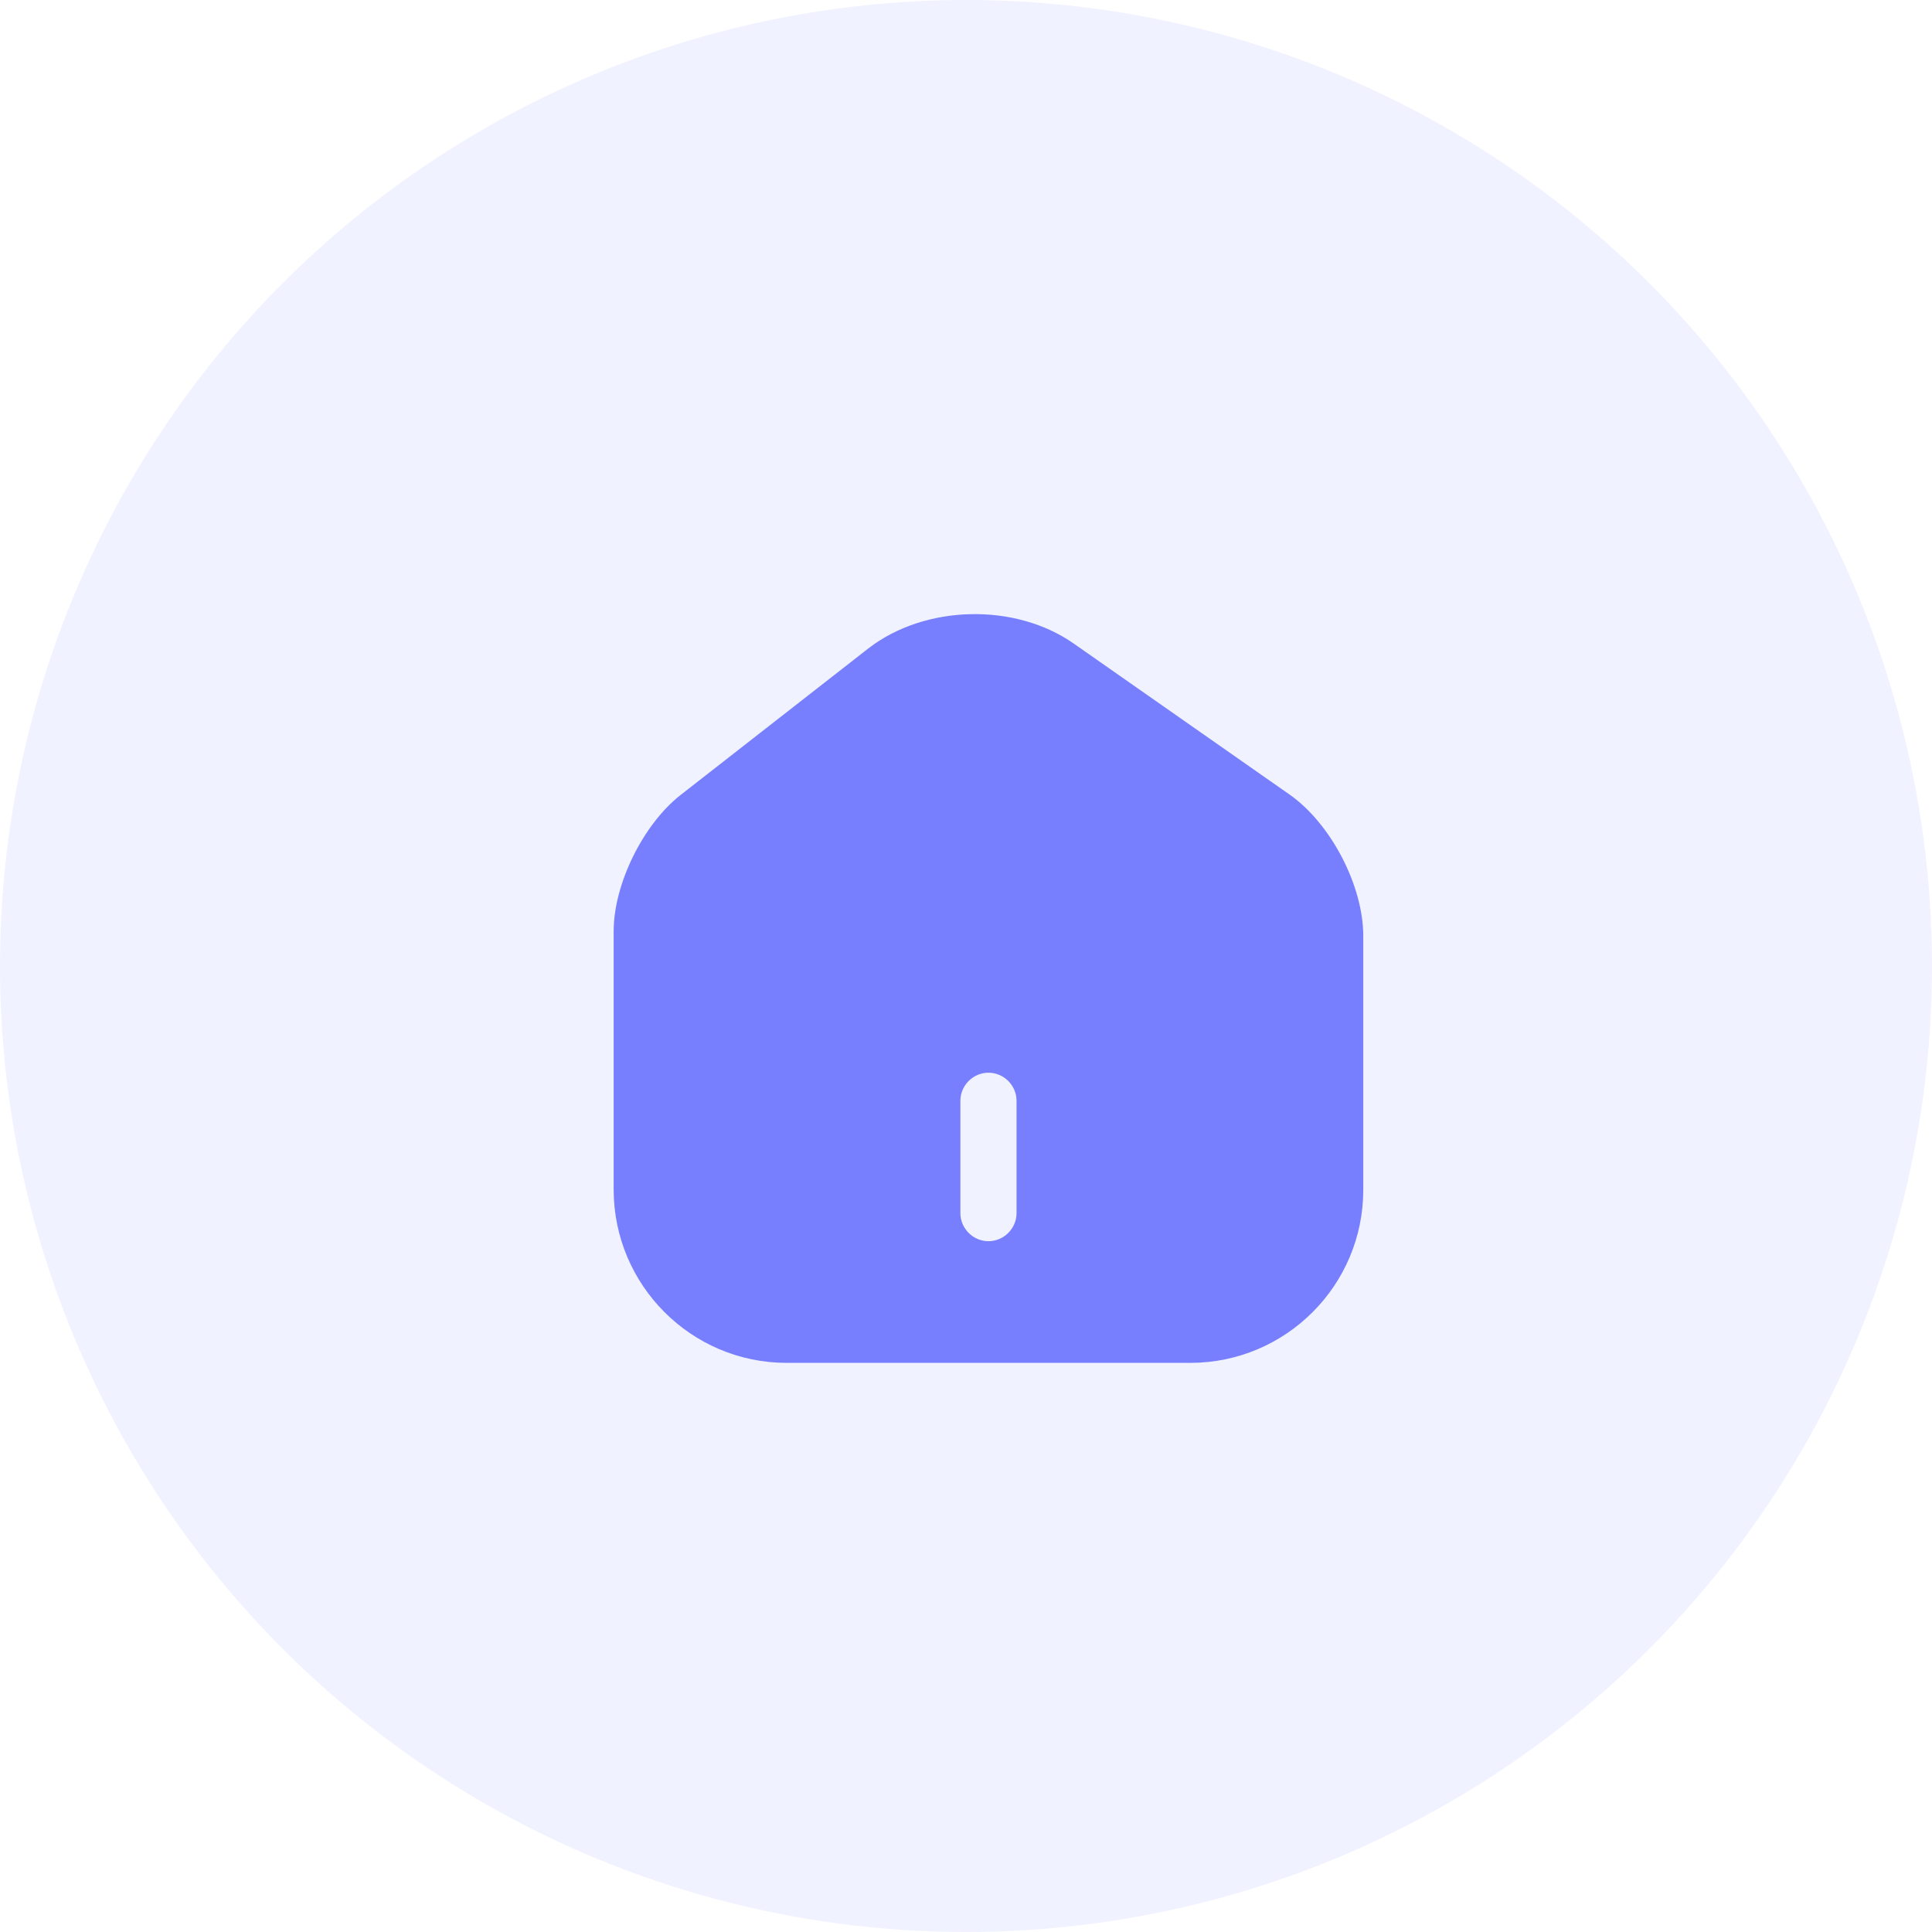 <svg width="43" height="43" viewBox="0 0 43 43" fill="none" xmlns="http://www.w3.org/2000/svg">
<circle opacity="0.1" cx="21.5" cy="21.5" r="21.5" fill="#777FFE"/>
<path d="M28.7 17.683L23.9 14.325C22.592 13.408 20.583 13.458 19.325 14.433L15.15 17.692C14.317 18.342 13.658 19.675 13.658 20.725V26.475C13.658 28.6 15.383 30.333 17.508 30.333H26.492C28.617 30.333 30.342 28.608 30.342 26.483V20.833C30.342 19.708 29.617 18.325 28.7 17.683ZM22.625 27C22.625 27.342 22.342 27.625 22 27.625C21.658 27.625 21.375 27.342 21.375 27V24.5C21.375 24.158 21.658 23.875 22 23.875C22.342 23.875 22.625 24.158 22.625 24.5V27Z" fill="#777FFE"/>
</svg>
